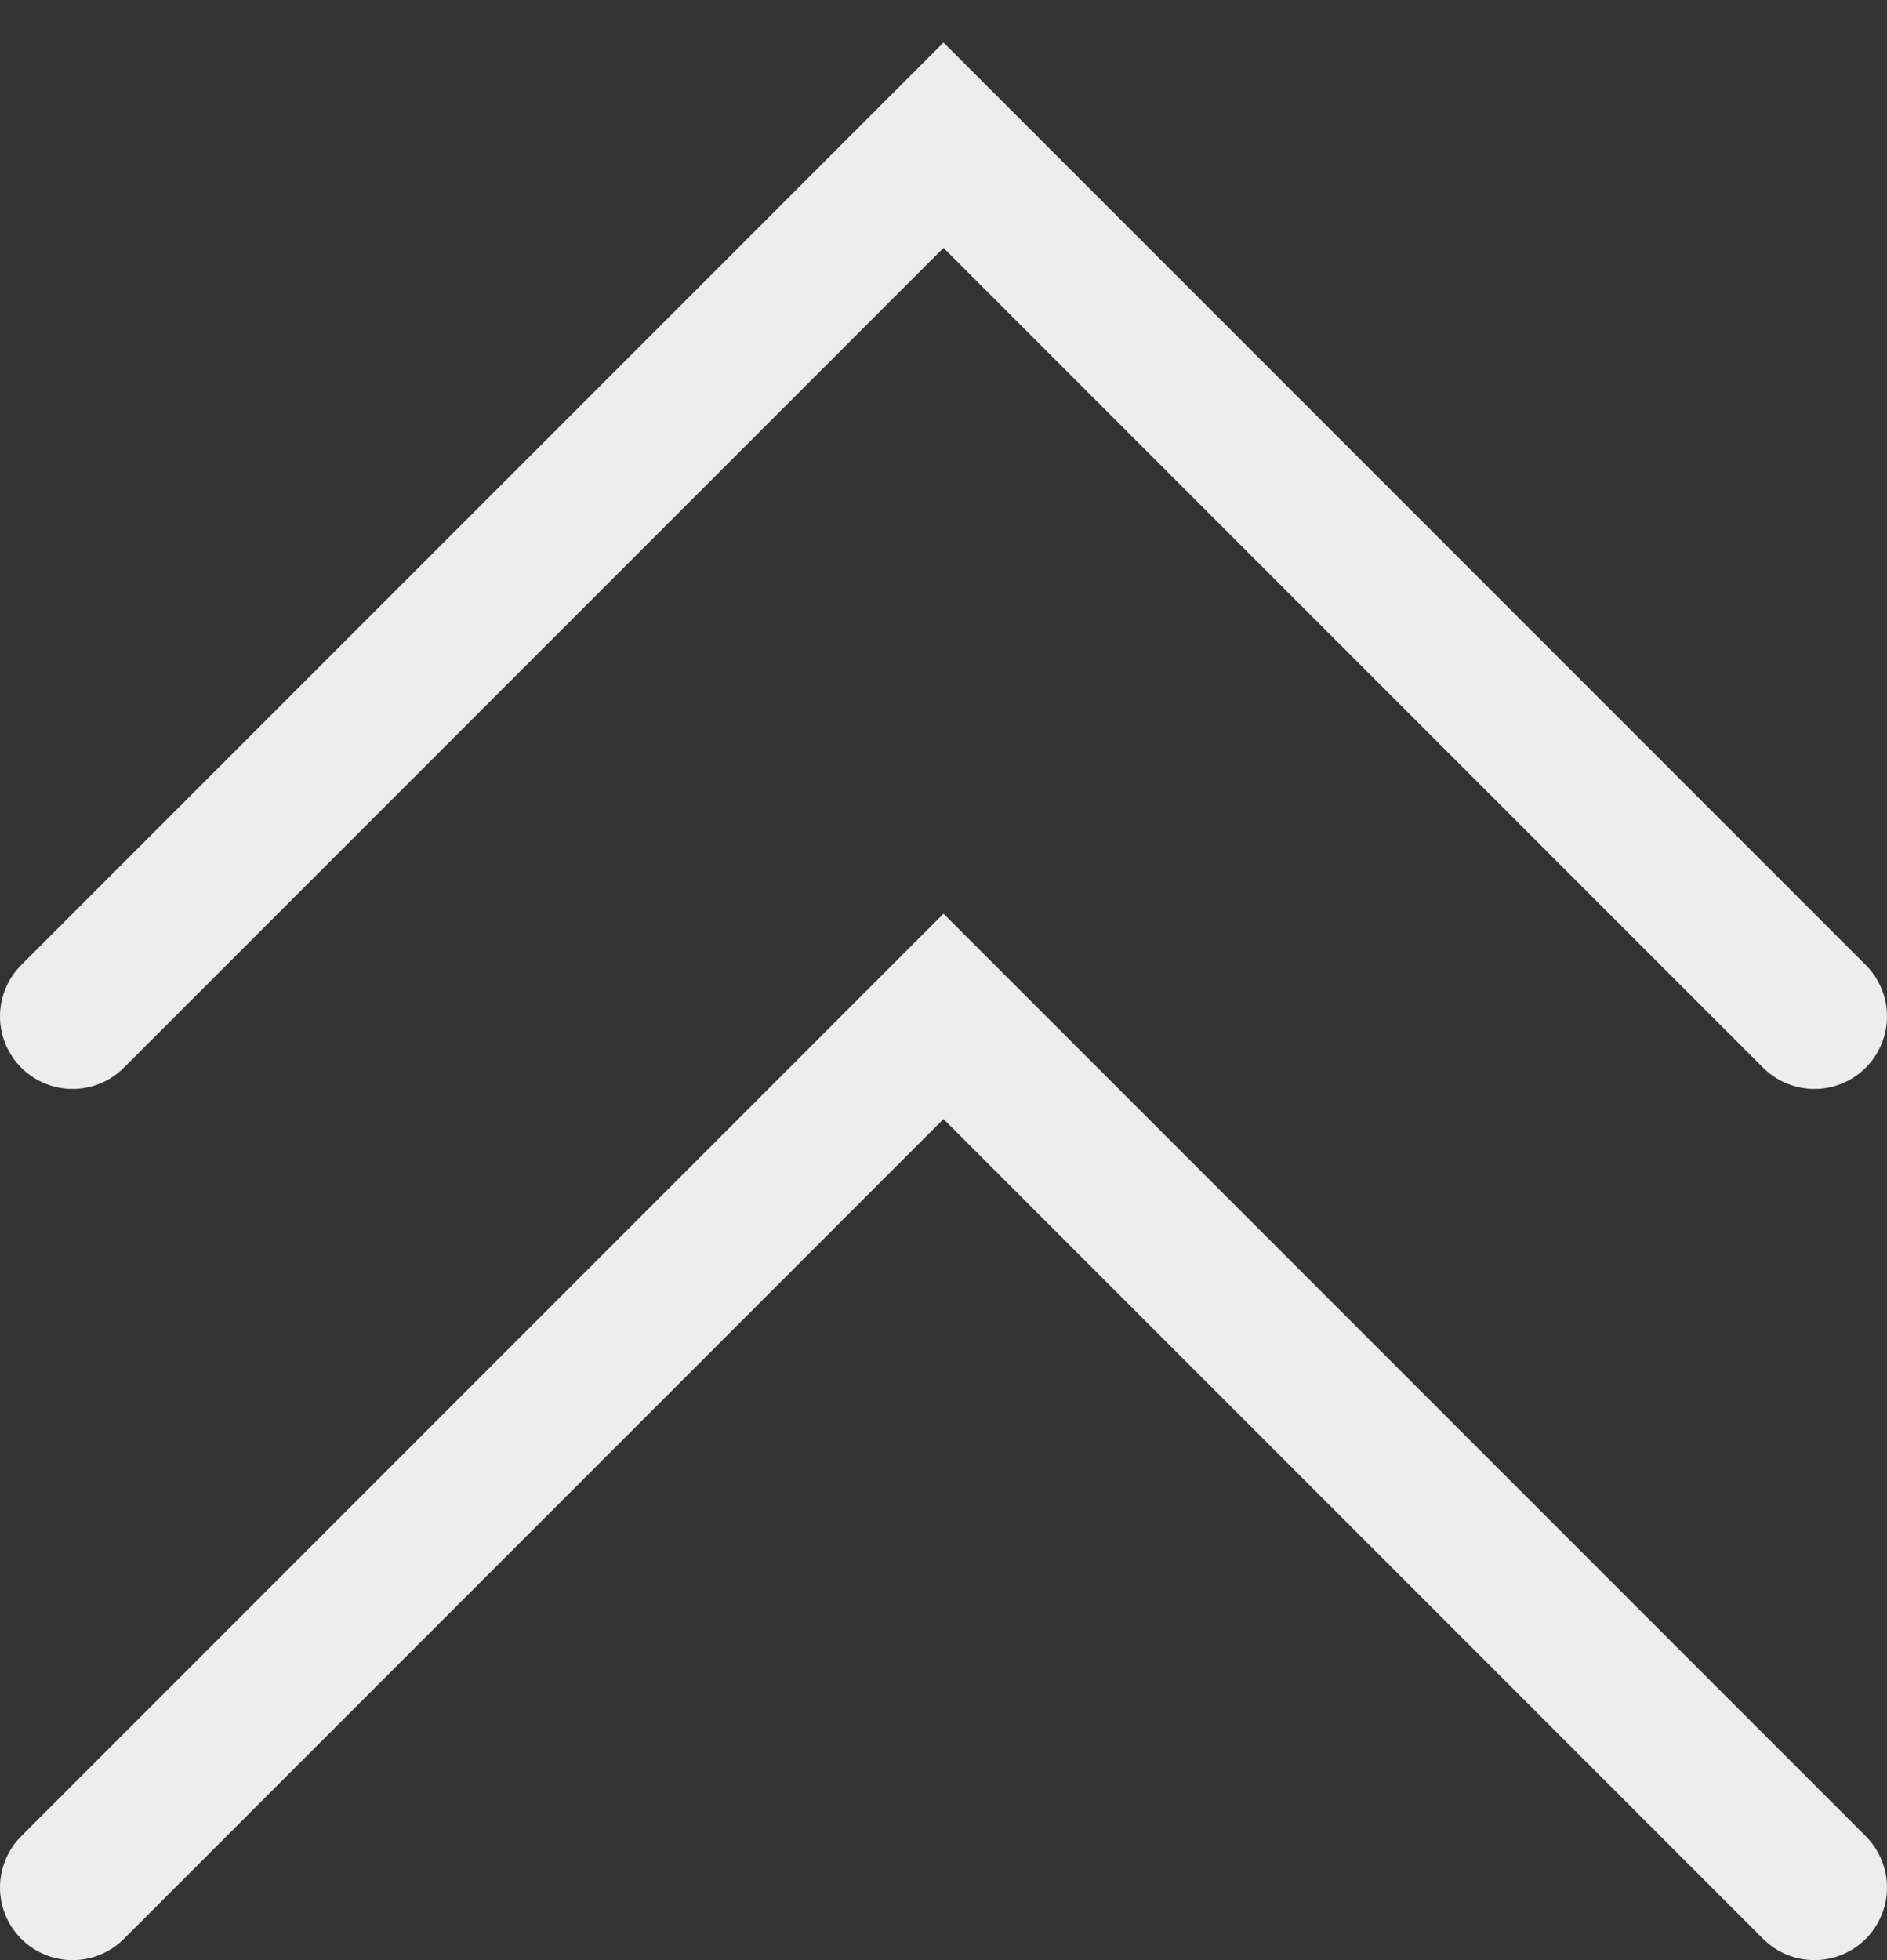 <svg width="26" height="27" viewBox="0 0 26 27" fill="none" xmlns="http://www.w3.org/2000/svg">
<rect x="0" y="0" width="26" height="27" fill="#333333" stroke="none"/>
<path d="M1 14L13 2L25 14" stroke="#EDEDED" stroke-width="2" stroke-linecap="round"/>
<path d="M1 26L13 14L25 26" stroke="#EDEDED" stroke-width="2" stroke-linecap="round"/>
</svg>

